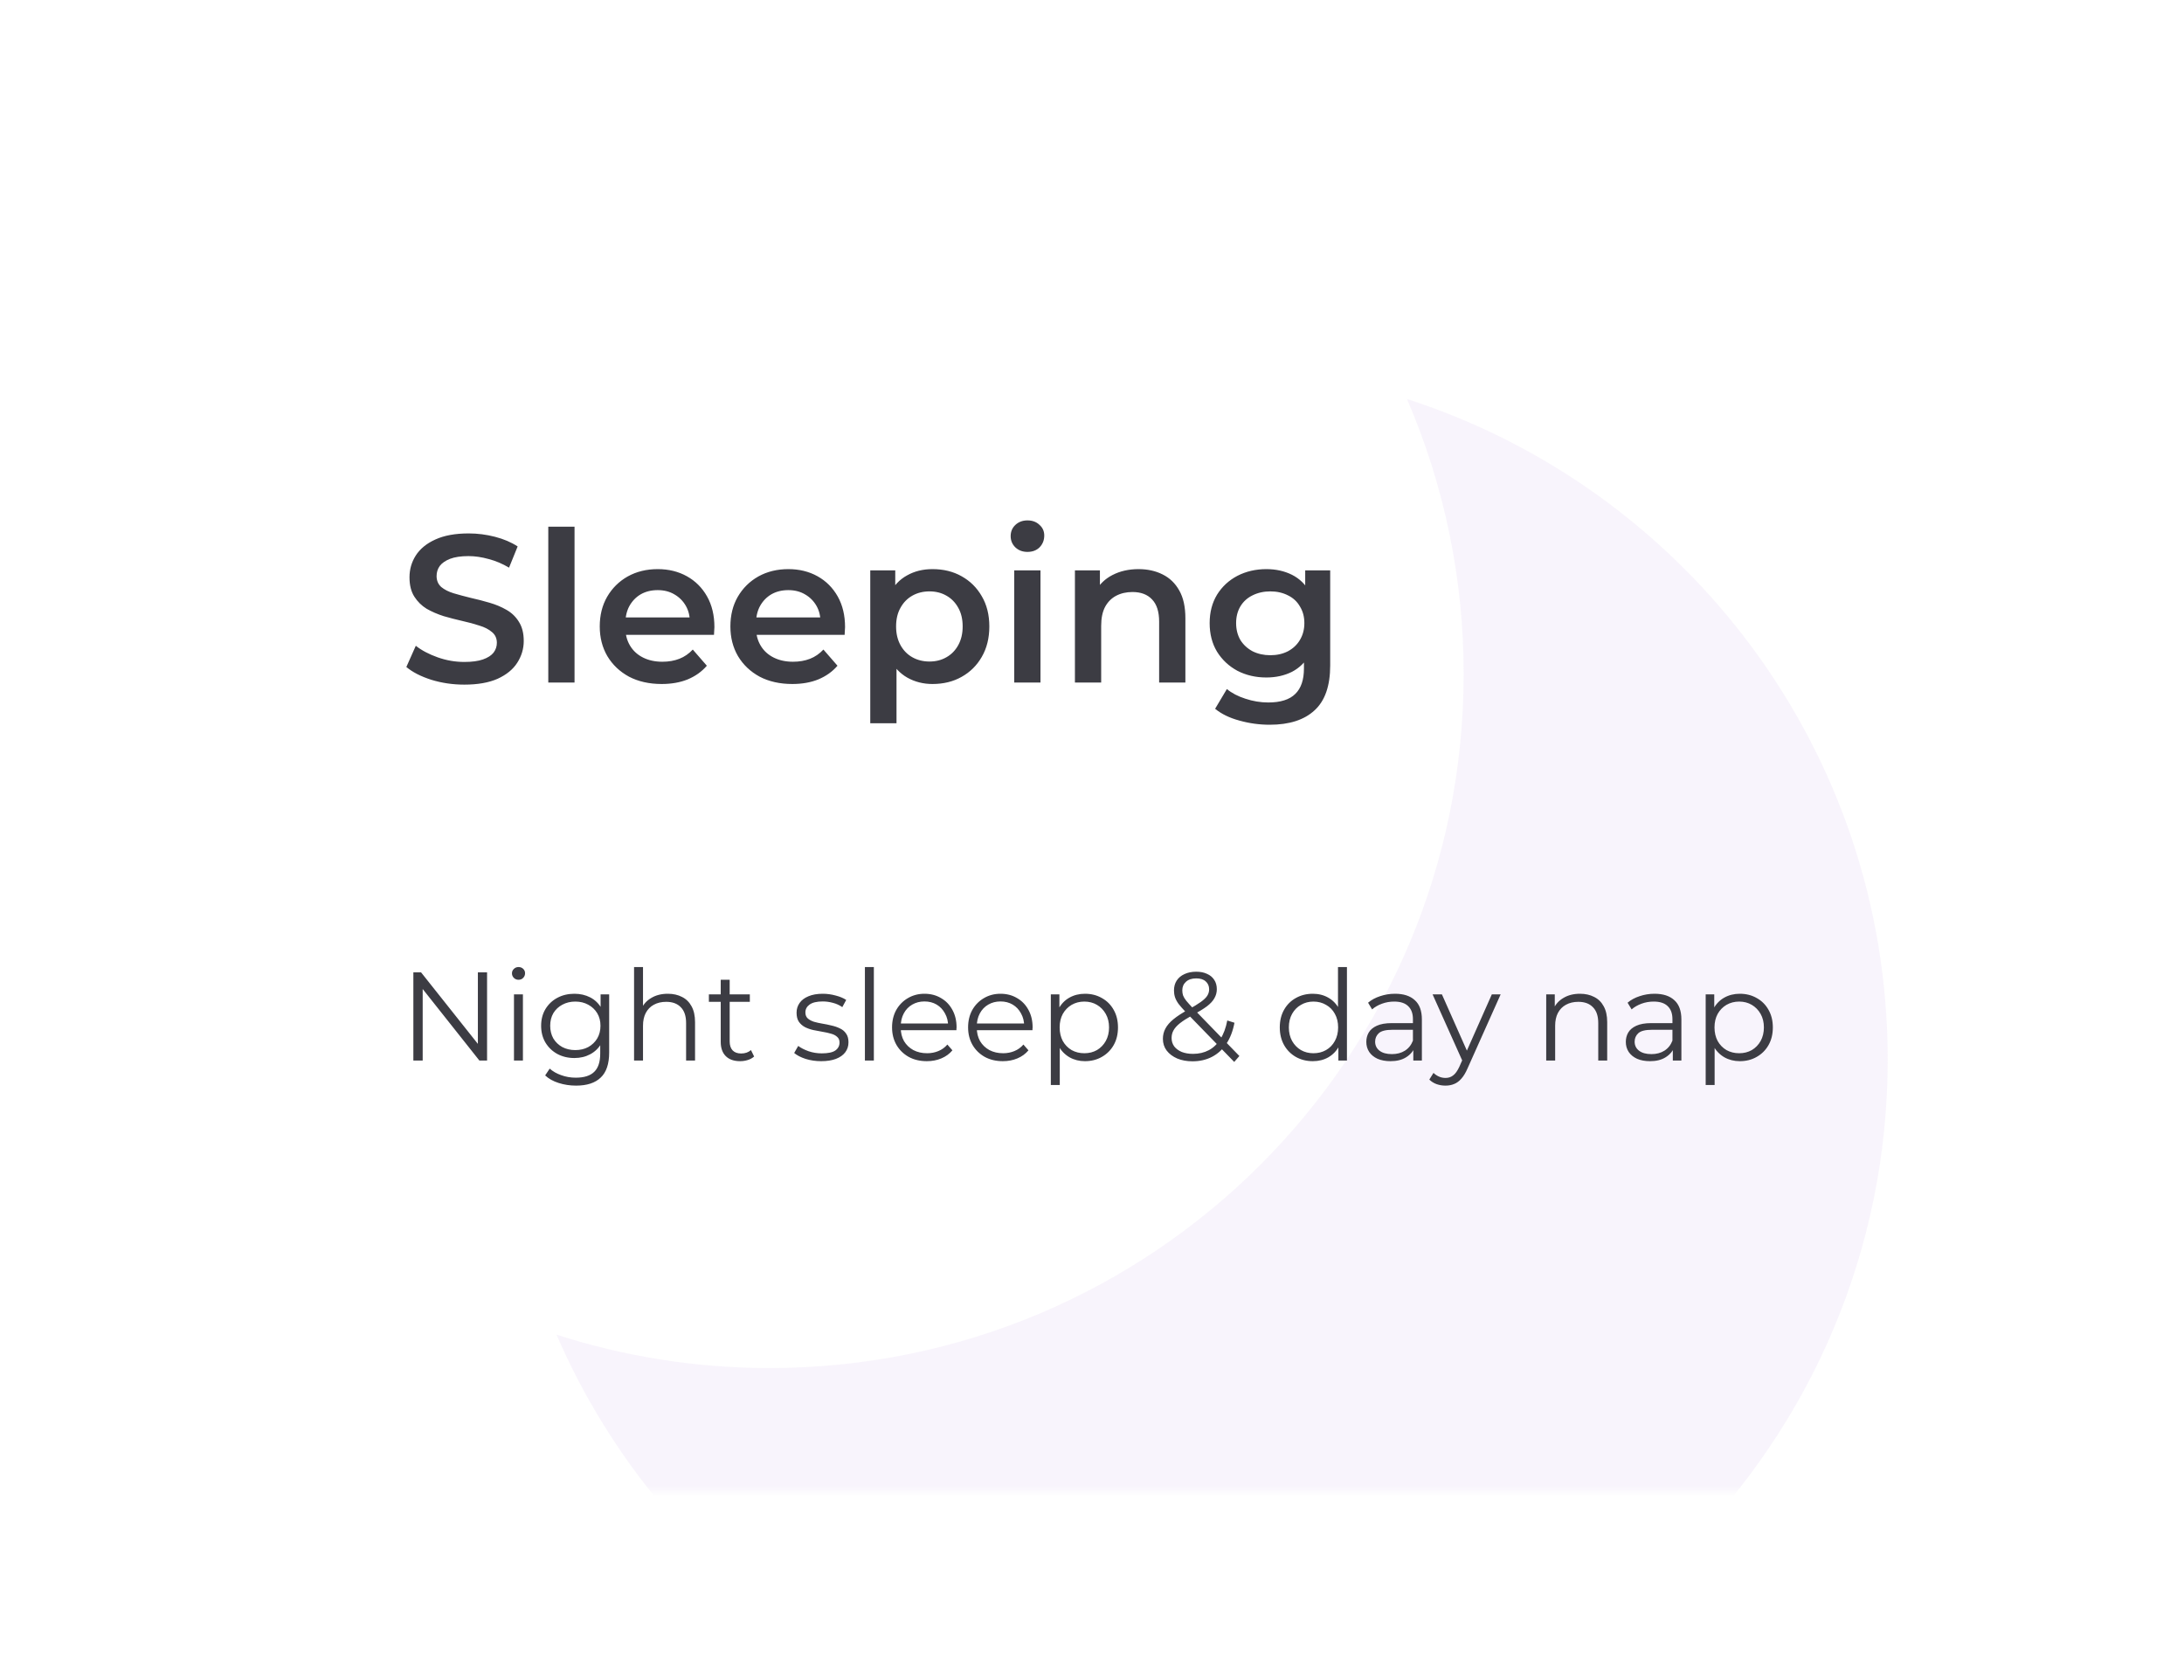 <svg width="208" height="160" viewBox="0 0 208 160" fill="none" xmlns="http://www.w3.org/2000/svg">
<g filter="url(#filter0_d_329_268)">
<mask id="mask0_329_268" style="mask-type:alpha" maskUnits="userSpaceOnUse" x="14" y="14" width="180" height="128">
<rect x="14" y="14" width="180" height="128" rx="12" fill="white"/>
</mask>
<g mask="url(#mask0_329_268)">
<rect x="14" y="14" width="180" height="128" fill="white"/>
<g opacity="0.1">
<path d="M53 127.104C59.561 129.217 66.412 130.29 73.304 130.283C109.804 130.283 139.394 100.694 139.394 64.194C139.405 55.185 137.568 46.27 133.997 38C160.569 46.566 179.782 71.493 179.782 100.91C179.782 137.41 150.192 167 113.693 167C86.496 167 63.141 150.577 53 127.104Z" fill="#BA91DE"/>
</g>
<path d="M44.22 65.2C43.127 65.2 42.08 65.047 41.08 64.74C40.08 64.42 39.287 64.013 38.7 63.52L39.6 61.5C40.16 61.94 40.853 62.307 41.68 62.6C42.507 62.893 43.353 63.04 44.22 63.04C44.953 63.04 45.547 62.96 46 62.8C46.453 62.64 46.787 62.427 47 62.16C47.213 61.88 47.32 61.567 47.32 61.22C47.32 60.793 47.167 60.453 46.86 60.2C46.553 59.933 46.153 59.727 45.66 59.58C45.18 59.42 44.64 59.273 44.04 59.14C43.453 59.007 42.86 58.853 42.26 58.68C41.673 58.493 41.133 58.26 40.64 57.98C40.16 57.687 39.767 57.3 39.46 56.82C39.153 56.34 39 55.727 39 54.98C39 54.22 39.2 53.527 39.6 52.9C40.013 52.26 40.633 51.753 41.46 51.38C42.3 50.993 43.36 50.8 44.64 50.8C45.48 50.8 46.313 50.907 47.14 51.12C47.967 51.333 48.687 51.64 49.3 52.04L48.48 54.06C47.853 53.687 47.207 53.413 46.54 53.24C45.873 53.053 45.233 52.96 44.62 52.96C43.9 52.96 43.313 53.047 42.86 53.22C42.42 53.393 42.093 53.62 41.88 53.9C41.68 54.18 41.58 54.5 41.58 54.86C41.58 55.287 41.727 55.633 42.02 55.9C42.327 56.153 42.72 56.353 43.2 56.5C43.693 56.647 44.24 56.793 44.84 56.94C45.44 57.073 46.033 57.227 46.62 57.4C47.22 57.573 47.76 57.8 48.24 58.08C48.733 58.36 49.127 58.74 49.42 59.22C49.727 59.7 49.88 60.307 49.88 61.04C49.88 61.787 49.673 62.48 49.26 63.12C48.86 63.747 48.24 64.253 47.4 64.64C46.56 65.013 45.5 65.2 44.22 65.2ZM52.218 65V50.16H54.718V65H52.218ZM63.019 65.14C61.833 65.14 60.793 64.907 59.899 64.44C59.019 63.96 58.333 63.307 57.839 62.48C57.359 61.653 57.119 60.713 57.119 59.66C57.119 58.593 57.353 57.653 57.819 56.84C58.299 56.013 58.953 55.367 59.779 54.9C60.619 54.433 61.573 54.2 62.639 54.2C63.679 54.2 64.606 54.427 65.419 54.88C66.233 55.333 66.873 55.973 67.339 56.8C67.806 57.627 68.039 58.6 68.039 59.72C68.039 59.827 68.033 59.947 68.019 60.08C68.019 60.213 68.013 60.34 67.999 60.46H59.099V58.8H66.679L65.699 59.32C65.713 58.707 65.586 58.167 65.319 57.7C65.053 57.233 64.686 56.867 64.219 56.6C63.766 56.333 63.239 56.2 62.639 56.2C62.026 56.2 61.486 56.333 61.019 56.6C60.566 56.867 60.206 57.24 59.939 57.72C59.686 58.187 59.559 58.74 59.559 59.38V59.78C59.559 60.42 59.706 60.987 59.999 61.48C60.293 61.973 60.706 62.353 61.239 62.62C61.773 62.887 62.386 63.02 63.079 63.02C63.679 63.02 64.219 62.927 64.699 62.74C65.179 62.553 65.606 62.26 65.979 61.86L67.319 63.4C66.839 63.96 66.233 64.393 65.499 64.7C64.779 64.993 63.953 65.14 63.019 65.14ZM75.461 65.14C74.274 65.14 73.234 64.907 72.341 64.44C71.461 63.96 70.774 63.307 70.281 62.48C69.801 61.653 69.561 60.713 69.561 59.66C69.561 58.593 69.794 57.653 70.261 56.84C70.741 56.013 71.394 55.367 72.221 54.9C73.061 54.433 74.014 54.2 75.081 54.2C76.121 54.2 77.047 54.427 77.861 54.88C78.674 55.333 79.314 55.973 79.781 56.8C80.247 57.627 80.481 58.6 80.481 59.72C80.481 59.827 80.474 59.947 80.461 60.08C80.461 60.213 80.454 60.34 80.441 60.46H71.541V58.8H79.121L78.141 59.32C78.154 58.707 78.027 58.167 77.761 57.7C77.494 57.233 77.127 56.867 76.661 56.6C76.207 56.333 75.681 56.2 75.081 56.2C74.467 56.2 73.927 56.333 73.461 56.6C73.007 56.867 72.647 57.24 72.381 57.72C72.127 58.187 72.001 58.74 72.001 59.38V59.78C72.001 60.42 72.147 60.987 72.441 61.48C72.734 61.973 73.147 62.353 73.681 62.62C74.214 62.887 74.827 63.02 75.521 63.02C76.121 63.02 76.661 62.927 77.141 62.74C77.621 62.553 78.047 62.26 78.421 61.86L79.761 63.4C79.281 63.96 78.674 64.393 77.941 64.7C77.221 64.993 76.394 65.14 75.461 65.14ZM88.802 65.14C87.936 65.14 87.142 64.94 86.422 64.54C85.716 64.14 85.149 63.54 84.722 62.74C84.309 61.927 84.102 60.9 84.102 59.66C84.102 58.407 84.302 57.38 84.702 56.58C85.115 55.78 85.675 55.187 86.382 54.8C87.089 54.4 87.895 54.2 88.802 54.2C89.856 54.2 90.782 54.427 91.582 54.88C92.395 55.333 93.035 55.967 93.502 56.78C93.982 57.593 94.222 58.553 94.222 59.66C94.222 60.767 93.982 61.733 93.502 62.56C93.035 63.373 92.395 64.007 91.582 64.46C90.782 64.913 89.856 65.14 88.802 65.14ZM82.882 68.88V54.32H85.262V56.84L85.182 59.68L85.382 62.52V68.88H82.882ZM88.522 63C89.122 63 89.656 62.867 90.122 62.6C90.602 62.333 90.982 61.947 91.262 61.44C91.542 60.933 91.682 60.34 91.682 59.66C91.682 58.967 91.542 58.373 91.262 57.88C90.982 57.373 90.602 56.987 90.122 56.72C89.656 56.453 89.122 56.32 88.522 56.32C87.922 56.32 87.382 56.453 86.902 56.72C86.422 56.987 86.042 57.373 85.762 57.88C85.482 58.373 85.342 58.967 85.342 59.66C85.342 60.34 85.482 60.933 85.762 61.44C86.042 61.947 86.422 62.333 86.902 62.6C87.382 62.867 87.922 63 88.522 63ZM96.593 65V54.32H99.093V65H96.593ZM97.853 52.56C97.386 52.56 97 52.413 96.693 52.12C96.4 51.827 96.253 51.473 96.253 51.06C96.253 50.633 96.4 50.28 96.693 50C97 49.707 97.386 49.56 97.853 49.56C98.32 49.56 98.7 49.7 98.993 49.98C99.3 50.247 99.453 50.587 99.453 51C99.453 51.44 99.306 51.813 99.013 52.12C98.72 52.413 98.333 52.56 97.853 52.56ZM108.434 54.2C109.288 54.2 110.048 54.367 110.714 54.7C111.394 55.033 111.928 55.547 112.314 56.24C112.701 56.92 112.894 57.8 112.894 58.88V65H110.394V59.2C110.394 58.253 110.168 57.547 109.714 57.08C109.274 56.613 108.654 56.38 107.854 56.38C107.268 56.38 106.748 56.5 106.294 56.74C105.841 56.98 105.488 57.34 105.234 57.82C104.994 58.287 104.874 58.88 104.874 59.6V65H102.374V54.32H104.754V57.2L104.334 56.32C104.708 55.64 105.248 55.12 105.954 54.76C106.674 54.387 107.501 54.2 108.434 54.2ZM120.925 69.02C119.939 69.02 118.972 68.887 118.025 68.62C117.092 68.367 116.325 67.993 115.725 67.5L116.845 65.62C117.312 66.007 117.899 66.313 118.605 66.54C119.325 66.78 120.052 66.9 120.785 66.9C121.959 66.9 122.819 66.627 123.365 66.08C123.912 65.547 124.185 64.74 124.185 63.66V61.76L124.385 59.34L124.305 56.92V54.32H126.685V63.38C126.685 65.313 126.192 66.733 125.205 67.64C124.219 68.56 122.792 69.02 120.925 69.02ZM120.605 64.52C119.592 64.52 118.672 64.307 117.845 63.88C117.032 63.44 116.385 62.833 115.905 62.06C115.439 61.287 115.205 60.38 115.205 59.34C115.205 58.313 115.439 57.413 115.905 56.64C116.385 55.867 117.032 55.267 117.845 54.84C118.672 54.413 119.592 54.2 120.605 54.2C121.512 54.2 122.325 54.38 123.045 54.74C123.765 55.1 124.339 55.66 124.765 56.42C125.205 57.18 125.425 58.153 125.425 59.34C125.425 60.527 125.205 61.507 124.765 62.28C124.339 63.04 123.765 63.607 123.045 63.98C122.325 64.34 121.512 64.52 120.605 64.52ZM120.985 62.4C121.612 62.4 122.172 62.273 122.665 62.02C123.159 61.753 123.539 61.393 123.805 60.94C124.085 60.473 124.225 59.94 124.225 59.34C124.225 58.74 124.085 58.213 123.805 57.76C123.539 57.293 123.159 56.94 122.665 56.7C122.172 56.447 121.612 56.32 120.985 56.32C120.359 56.32 119.792 56.447 119.285 56.7C118.792 56.94 118.405 57.293 118.125 57.76C117.859 58.213 117.725 58.74 117.725 59.34C117.725 59.94 117.859 60.473 118.125 60.94C118.405 61.393 118.792 61.753 119.285 62.02C119.792 62.273 120.359 62.4 120.985 62.4Z" fill="#3C3C43"/>
<path d="M39.368 101V92.6H40.1L45.896 99.896H45.512V92.6H46.388V101H45.656L39.872 93.704H40.256V101H39.368ZM48.95 101V94.7H49.802V101H48.95ZM49.382 93.308C49.206 93.308 49.058 93.248 48.938 93.128C48.818 93.008 48.758 92.864 48.758 92.696C48.758 92.528 48.818 92.388 48.938 92.276C49.058 92.156 49.206 92.096 49.382 92.096C49.558 92.096 49.706 92.152 49.826 92.264C49.946 92.376 50.006 92.516 50.006 92.684C50.006 92.86 49.946 93.008 49.826 93.128C49.714 93.248 49.566 93.308 49.382 93.308ZM54.86 103.388C54.284 103.388 53.732 103.304 53.204 103.136C52.676 102.968 52.248 102.728 51.92 102.416L52.352 101.768C52.648 102.032 53.012 102.24 53.444 102.392C53.884 102.552 54.348 102.632 54.836 102.632C55.636 102.632 56.224 102.444 56.6 102.068C56.976 101.7 57.164 101.124 57.164 100.34V98.768L57.284 97.688L57.2 96.608V94.7H58.016V100.232C58.016 101.32 57.748 102.116 57.212 102.62C56.684 103.132 55.9 103.388 54.86 103.388ZM54.704 100.76C54.104 100.76 53.564 100.632 53.084 100.376C52.604 100.112 52.224 99.748 51.944 99.284C51.672 98.82 51.536 98.288 51.536 97.688C51.536 97.088 51.672 96.56 51.944 96.104C52.224 95.64 52.604 95.28 53.084 95.024C53.564 94.768 54.104 94.64 54.704 94.64C55.264 94.64 55.768 94.756 56.216 94.988C56.664 95.22 57.02 95.564 57.284 96.02C57.548 96.476 57.68 97.032 57.68 97.688C57.68 98.344 57.548 98.9 57.284 99.356C57.02 99.812 56.664 100.16 56.216 100.4C55.768 100.64 55.264 100.76 54.704 100.76ZM54.788 100.004C55.252 100.004 55.664 99.908 56.024 99.716C56.384 99.516 56.668 99.244 56.876 98.9C57.084 98.548 57.188 98.144 57.188 97.688C57.188 97.232 57.084 96.832 56.876 96.488C56.668 96.144 56.384 95.876 56.024 95.684C55.664 95.484 55.252 95.384 54.788 95.384C54.332 95.384 53.92 95.484 53.552 95.684C53.192 95.876 52.908 96.144 52.7 96.488C52.5 96.832 52.4 97.232 52.4 97.688C52.4 98.144 52.5 98.548 52.7 98.9C52.908 99.244 53.192 99.516 53.552 99.716C53.92 99.908 54.332 100.004 54.788 100.004ZM63.603 94.64C64.115 94.64 64.563 94.74 64.947 94.94C65.339 95.132 65.643 95.428 65.859 95.828C66.083 96.228 66.195 96.732 66.195 97.34V101H65.343V97.424C65.343 96.76 65.175 96.26 64.839 95.924C64.511 95.58 64.047 95.408 63.447 95.408C62.999 95.408 62.607 95.5 62.271 95.684C61.943 95.86 61.687 96.12 61.503 96.464C61.327 96.8 61.239 97.208 61.239 97.688V101H60.387V92.096H61.239V96.428L61.071 96.104C61.271 95.648 61.591 95.292 62.031 95.036C62.471 94.772 62.995 94.64 63.603 94.64ZM70.489 101.06C69.897 101.06 69.441 100.9 69.121 100.58C68.801 100.26 68.641 99.808 68.641 99.224V93.308H69.493V99.176C69.493 99.544 69.585 99.828 69.769 100.028C69.961 100.228 70.233 100.328 70.585 100.328C70.961 100.328 71.273 100.22 71.521 100.004L71.821 100.616C71.653 100.768 71.449 100.88 71.209 100.952C70.977 101.024 70.737 101.06 70.489 101.06ZM67.513 95.408V94.7H71.413V95.408H67.513ZM78.204 101.06C77.684 101.06 77.192 100.988 76.728 100.844C76.264 100.692 75.9 100.504 75.636 100.28L76.02 99.608C76.276 99.8 76.604 99.968 77.004 100.112C77.404 100.248 77.824 100.316 78.264 100.316C78.864 100.316 79.296 100.224 79.56 100.04C79.824 99.848 79.956 99.596 79.956 99.284C79.956 99.052 79.88 98.872 79.728 98.744C79.584 98.608 79.392 98.508 79.152 98.444C78.912 98.372 78.644 98.312 78.348 98.264C78.052 98.216 77.756 98.16 77.46 98.096C77.172 98.032 76.908 97.94 76.668 97.82C76.428 97.692 76.232 97.52 76.08 97.304C75.936 97.088 75.864 96.8 75.864 96.44C75.864 96.096 75.96 95.788 76.152 95.516C76.344 95.244 76.624 95.032 76.992 94.88C77.368 94.72 77.824 94.64 78.36 94.64C78.768 94.64 79.176 94.696 79.584 94.808C79.992 94.912 80.328 95.052 80.592 95.228L80.22 95.912C79.94 95.72 79.64 95.584 79.32 95.504C79 95.416 78.68 95.372 78.36 95.372C77.792 95.372 77.372 95.472 77.1 95.672C76.836 95.864 76.704 96.112 76.704 96.416C76.704 96.656 76.776 96.844 76.92 96.98C77.072 97.116 77.268 97.224 77.508 97.304C77.756 97.376 78.024 97.436 78.312 97.484C78.608 97.532 78.9 97.592 79.188 97.664C79.484 97.728 79.752 97.82 79.992 97.94C80.24 98.052 80.436 98.216 80.58 98.432C80.732 98.64 80.808 98.916 80.808 99.26C80.808 99.628 80.704 99.948 80.496 100.22C80.296 100.484 80 100.692 79.608 100.844C79.224 100.988 78.756 101.06 78.204 101.06ZM82.372 101V92.096H83.224V101H82.372ZM88.27 101.06C87.614 101.06 87.038 100.924 86.542 100.652C86.046 100.372 85.658 99.992 85.378 99.512C85.098 99.024 84.958 98.468 84.958 97.844C84.958 97.22 85.09 96.668 85.354 96.188C85.626 95.708 85.994 95.332 86.458 95.06C86.93 94.78 87.458 94.64 88.042 94.64C88.634 94.64 89.158 94.776 89.614 95.048C90.078 95.312 90.442 95.688 90.706 96.176C90.97 96.656 91.102 97.212 91.102 97.844C91.102 97.884 91.098 97.928 91.09 97.976C91.09 98.016 91.09 98.06 91.09 98.108H85.606V97.472H90.634L90.298 97.724C90.298 97.268 90.198 96.864 89.998 96.512C89.806 96.152 89.542 95.872 89.206 95.672C88.87 95.472 88.482 95.372 88.042 95.372C87.61 95.372 87.222 95.472 86.878 95.672C86.534 95.872 86.266 96.152 86.074 96.512C85.882 96.872 85.786 97.284 85.786 97.748V97.88C85.786 98.36 85.89 98.784 86.098 99.152C86.314 99.512 86.61 99.796 86.986 100.004C87.37 100.204 87.806 100.304 88.294 100.304C88.678 100.304 89.034 100.236 89.362 100.1C89.698 99.964 89.986 99.756 90.226 99.476L90.706 100.028C90.426 100.364 90.074 100.62 89.65 100.796C89.234 100.972 88.774 101.06 88.27 101.06ZM95.512 101.06C94.856 101.06 94.28 100.924 93.784 100.652C93.288 100.372 92.9 99.992 92.62 99.512C92.34 99.024 92.2 98.468 92.2 97.844C92.2 97.22 92.332 96.668 92.596 96.188C92.868 95.708 93.236 95.332 93.7 95.06C94.172 94.78 94.7 94.64 95.284 94.64C95.876 94.64 96.4 94.776 96.856 95.048C97.32 95.312 97.684 95.688 97.948 96.176C98.212 96.656 98.344 97.212 98.344 97.844C98.344 97.884 98.34 97.928 98.332 97.976C98.332 98.016 98.332 98.06 98.332 98.108H92.848V97.472H97.876L97.54 97.724C97.54 97.268 97.44 96.864 97.24 96.512C97.048 96.152 96.784 95.872 96.448 95.672C96.112 95.472 95.724 95.372 95.284 95.372C94.852 95.372 94.464 95.472 94.12 95.672C93.776 95.872 93.508 96.152 93.316 96.512C93.124 96.872 93.028 97.284 93.028 97.748V97.88C93.028 98.36 93.132 98.784 93.34 99.152C93.556 99.512 93.852 99.796 94.228 100.004C94.612 100.204 95.048 100.304 95.536 100.304C95.92 100.304 96.276 100.236 96.604 100.1C96.94 99.964 97.228 99.756 97.468 99.476L97.948 100.028C97.668 100.364 97.316 100.62 96.892 100.796C96.476 100.972 96.016 101.06 95.512 101.06ZM103.331 101.06C102.787 101.06 102.295 100.936 101.855 100.688C101.415 100.432 101.063 100.068 100.799 99.596C100.543 99.116 100.415 98.532 100.415 97.844C100.415 97.156 100.543 96.576 100.799 96.104C101.055 95.624 101.403 95.26 101.843 95.012C102.283 94.764 102.779 94.64 103.331 94.64C103.931 94.64 104.467 94.776 104.939 95.048C105.419 95.312 105.795 95.688 106.067 96.176C106.339 96.656 106.475 97.212 106.475 97.844C106.475 98.484 106.339 99.044 106.067 99.524C105.795 100.004 105.419 100.38 104.939 100.652C104.467 100.924 103.931 101.06 103.331 101.06ZM100.079 103.328V94.7H100.895V96.596L100.811 97.856L100.931 99.128V103.328H100.079ZM103.271 100.304C103.719 100.304 104.119 100.204 104.471 100.004C104.823 99.796 105.103 99.508 105.311 99.14C105.519 98.764 105.623 98.332 105.623 97.844C105.623 97.356 105.519 96.928 105.311 96.56C105.103 96.192 104.823 95.904 104.471 95.696C104.119 95.488 103.719 95.384 103.271 95.384C102.823 95.384 102.419 95.488 102.059 95.696C101.707 95.904 101.427 96.192 101.219 96.56C101.019 96.928 100.919 97.356 100.919 97.844C100.919 98.332 101.019 98.764 101.219 99.14C101.427 99.508 101.707 99.796 102.059 100.004C102.419 100.204 102.823 100.304 103.271 100.304ZM113.572 101.072C113.028 101.072 112.544 100.984 112.12 100.808C111.696 100.624 111.36 100.372 111.112 100.052C110.872 99.732 110.752 99.36 110.752 98.936C110.752 98.576 110.832 98.248 110.992 97.952C111.152 97.648 111.408 97.352 111.76 97.064C112.12 96.768 112.596 96.46 113.188 96.14C113.692 95.86 114.084 95.62 114.364 95.42C114.652 95.212 114.856 95.016 114.976 94.832C115.096 94.64 115.156 94.436 115.156 94.22C115.156 93.908 115.048 93.656 114.832 93.464C114.624 93.272 114.324 93.176 113.932 93.176C113.508 93.176 113.18 93.284 112.948 93.5C112.716 93.708 112.6 93.98 112.6 94.316C112.6 94.484 112.624 94.644 112.672 94.796C112.728 94.948 112.828 95.116 112.972 95.3C113.124 95.484 113.332 95.716 113.596 95.996L118.036 100.568L117.544 101.132L112.912 96.368C112.632 96.072 112.408 95.816 112.24 95.6C112.08 95.376 111.968 95.164 111.904 94.964C111.84 94.764 111.808 94.552 111.808 94.328C111.808 93.968 111.892 93.656 112.06 93.392C112.236 93.12 112.484 92.912 112.804 92.768C113.124 92.616 113.5 92.54 113.932 92.54C114.324 92.54 114.664 92.608 114.952 92.744C115.248 92.872 115.476 93.06 115.636 93.308C115.804 93.556 115.888 93.856 115.888 94.208C115.888 94.512 115.812 94.796 115.66 95.06C115.516 95.324 115.276 95.584 114.94 95.84C114.604 96.088 114.148 96.368 113.572 96.68C113.068 96.96 112.668 97.216 112.372 97.448C112.084 97.68 111.88 97.908 111.76 98.132C111.64 98.348 111.58 98.588 111.58 98.852C111.58 99.156 111.664 99.424 111.832 99.656C112.008 99.88 112.248 100.056 112.552 100.184C112.864 100.304 113.22 100.364 113.62 100.364C114.18 100.364 114.68 100.248 115.12 100.016C115.56 99.784 115.928 99.432 116.224 98.96C116.528 98.488 116.748 97.896 116.884 97.184L117.568 97.4C117.416 98.2 117.156 98.872 116.788 99.416C116.42 99.96 115.964 100.372 115.42 100.652C114.876 100.932 114.26 101.072 113.572 101.072ZM125.028 101.06C124.428 101.06 123.888 100.924 123.408 100.652C122.936 100.38 122.564 100.004 122.292 99.524C122.02 99.036 121.884 98.476 121.884 97.844C121.884 97.204 122.02 96.644 122.292 96.164C122.564 95.684 122.936 95.312 123.408 95.048C123.888 94.776 124.428 94.64 125.028 94.64C125.58 94.64 126.072 94.764 126.504 95.012C126.944 95.26 127.292 95.624 127.548 96.104C127.812 96.576 127.944 97.156 127.944 97.844C127.944 98.524 127.816 99.104 127.56 99.584C127.304 100.064 126.956 100.432 126.516 100.688C126.084 100.936 125.588 101.06 125.028 101.06ZM125.088 100.304C125.536 100.304 125.936 100.204 126.288 100.004C126.648 99.796 126.928 99.508 127.128 99.14C127.336 98.764 127.44 98.332 127.44 97.844C127.44 97.348 127.336 96.916 127.128 96.548C126.928 96.18 126.648 95.896 126.288 95.696C125.936 95.488 125.536 95.384 125.088 95.384C124.648 95.384 124.252 95.488 123.9 95.696C123.548 95.896 123.268 96.18 123.06 96.548C122.852 96.916 122.748 97.348 122.748 97.844C122.748 98.332 122.852 98.764 123.06 99.14C123.268 99.508 123.548 99.796 123.9 100.004C124.252 100.204 124.648 100.304 125.088 100.304ZM127.464 101V99.104L127.548 97.832L127.428 96.56V92.096H128.28V101H127.464ZM134.601 101V99.608L134.565 99.38V97.052C134.565 96.516 134.413 96.104 134.109 95.816C133.813 95.528 133.369 95.384 132.777 95.384C132.369 95.384 131.981 95.452 131.613 95.588C131.245 95.724 130.933 95.904 130.677 96.128L130.293 95.492C130.613 95.22 130.997 95.012 131.445 94.868C131.893 94.716 132.365 94.64 132.861 94.64C133.677 94.64 134.305 94.844 134.745 95.252C135.193 95.652 135.417 96.264 135.417 97.088V101H134.601ZM132.429 101.06C131.957 101.06 131.545 100.984 131.193 100.832C130.849 100.672 130.585 100.456 130.401 100.184C130.217 99.904 130.125 99.584 130.125 99.224C130.125 98.896 130.201 98.6 130.353 98.336C130.513 98.064 130.769 97.848 131.121 97.688C131.481 97.52 131.961 97.436 132.561 97.436H134.733V98.072H132.585C131.977 98.072 131.553 98.18 131.313 98.396C131.081 98.612 130.965 98.88 130.965 99.2C130.965 99.56 131.105 99.848 131.385 100.064C131.665 100.28 132.057 100.388 132.561 100.388C133.041 100.388 133.453 100.28 133.797 100.064C134.149 99.84 134.405 99.52 134.565 99.104L134.757 99.692C134.597 100.108 134.317 100.44 133.917 100.688C133.525 100.936 133.029 101.06 132.429 101.06ZM137.662 103.388C137.366 103.388 137.082 103.34 136.81 103.244C136.546 103.148 136.318 103.004 136.126 102.812L136.522 102.176C136.682 102.328 136.854 102.444 137.038 102.524C137.23 102.612 137.442 102.656 137.674 102.656C137.954 102.656 138.194 102.576 138.394 102.416C138.602 102.264 138.798 101.992 138.982 101.6L139.39 100.676L139.486 100.544L142.078 94.7H142.918L139.762 101.756C139.586 102.164 139.39 102.488 139.174 102.728C138.966 102.968 138.738 103.136 138.49 103.232C138.242 103.336 137.966 103.388 137.662 103.388ZM139.342 101.18L136.438 94.7H137.326L139.894 100.484L139.342 101.18ZM150.474 94.64C150.986 94.64 151.434 94.74 151.818 94.94C152.21 95.132 152.514 95.428 152.73 95.828C152.954 96.228 153.066 96.732 153.066 97.34V101H152.214V97.424C152.214 96.76 152.046 96.26 151.71 95.924C151.382 95.58 150.918 95.408 150.318 95.408C149.87 95.408 149.478 95.5 149.142 95.684C148.814 95.86 148.558 96.12 148.374 96.464C148.198 96.8 148.11 97.208 148.11 97.688V101H147.258V94.7H148.074V96.428L147.942 96.104C148.142 95.648 148.462 95.292 148.902 95.036C149.342 94.772 149.866 94.64 150.474 94.64ZM159.316 101V99.608L159.28 99.38V97.052C159.28 96.516 159.128 96.104 158.824 95.816C158.528 95.528 158.084 95.384 157.492 95.384C157.084 95.384 156.696 95.452 156.328 95.588C155.96 95.724 155.648 95.904 155.392 96.128L155.008 95.492C155.328 95.22 155.712 95.012 156.16 94.868C156.608 94.716 157.08 94.64 157.576 94.64C158.392 94.64 159.02 94.844 159.46 95.252C159.908 95.652 160.132 96.264 160.132 97.088V101H159.316ZM157.144 101.06C156.672 101.06 156.26 100.984 155.908 100.832C155.564 100.672 155.3 100.456 155.116 100.184C154.932 99.904 154.84 99.584 154.84 99.224C154.84 98.896 154.916 98.6 155.068 98.336C155.228 98.064 155.484 97.848 155.836 97.688C156.196 97.52 156.676 97.436 157.276 97.436H159.448V98.072H157.3C156.692 98.072 156.268 98.18 156.028 98.396C155.796 98.612 155.68 98.88 155.68 99.2C155.68 99.56 155.82 99.848 156.1 100.064C156.38 100.28 156.772 100.388 157.276 100.388C157.756 100.388 158.168 100.28 158.512 100.064C158.864 99.84 159.12 99.52 159.28 99.104L159.472 99.692C159.312 100.108 159.032 100.44 158.632 100.688C158.24 100.936 157.744 101.06 157.144 101.06ZM165.698 101.06C165.154 101.06 164.662 100.936 164.222 100.688C163.782 100.432 163.43 100.068 163.166 99.596C162.91 99.116 162.782 98.532 162.782 97.844C162.782 97.156 162.91 96.576 163.166 96.104C163.422 95.624 163.77 95.26 164.21 95.012C164.65 94.764 165.146 94.64 165.698 94.64C166.298 94.64 166.834 94.776 167.306 95.048C167.786 95.312 168.162 95.688 168.434 96.176C168.706 96.656 168.842 97.212 168.842 97.844C168.842 98.484 168.706 99.044 168.434 99.524C168.162 100.004 167.786 100.38 167.306 100.652C166.834 100.924 166.298 101.06 165.698 101.06ZM162.446 103.328V94.7H163.262V96.596L163.178 97.856L163.298 99.128V103.328H162.446ZM165.638 100.304C166.086 100.304 166.486 100.204 166.838 100.004C167.19 99.796 167.47 99.508 167.678 99.14C167.886 98.764 167.99 98.332 167.99 97.844C167.99 97.356 167.886 96.928 167.678 96.56C167.47 96.192 167.19 95.904 166.838 95.696C166.486 95.488 166.086 95.384 165.638 95.384C165.19 95.384 164.786 95.488 164.426 95.696C164.074 95.904 163.794 96.192 163.586 96.56C163.386 96.928 163.286 97.356 163.286 97.844C163.286 98.332 163.386 98.764 163.586 99.14C163.794 99.508 164.074 99.796 164.426 100.004C164.786 100.204 165.19 100.304 165.638 100.304Z" fill="#3C3C43"/>
</g>
</g>
<defs>
<filter id="filter0_d_329_268" x="0" y="0" width="208" height="156" filterUnits="userSpaceOnUse" color-interpolation-filters="sRGB">
<feFlood flood-opacity="0" result="BackgroundImageFix"/>
<feColorMatrix in="SourceAlpha" type="matrix" values="0 0 0 0 0 0 0 0 0 0 0 0 0 0 0 0 0 0 127 0" result="hardAlpha"/>
<feOffset/>
<feGaussianBlur stdDeviation="7"/>
<feComposite in2="hardAlpha" operator="out"/>
<feColorMatrix type="matrix" values="0 0 0 0 0.378 0 0 0 0 0.472 0 0 0 0 0.878 0 0 0 0.13 0"/>
<feBlend mode="normal" in2="BackgroundImageFix" result="effect1_dropShadow_329_268"/>
<feBlend mode="normal" in="SourceGraphic" in2="effect1_dropShadow_329_268" result="shape"/>
</filter>
</defs>
</svg>
